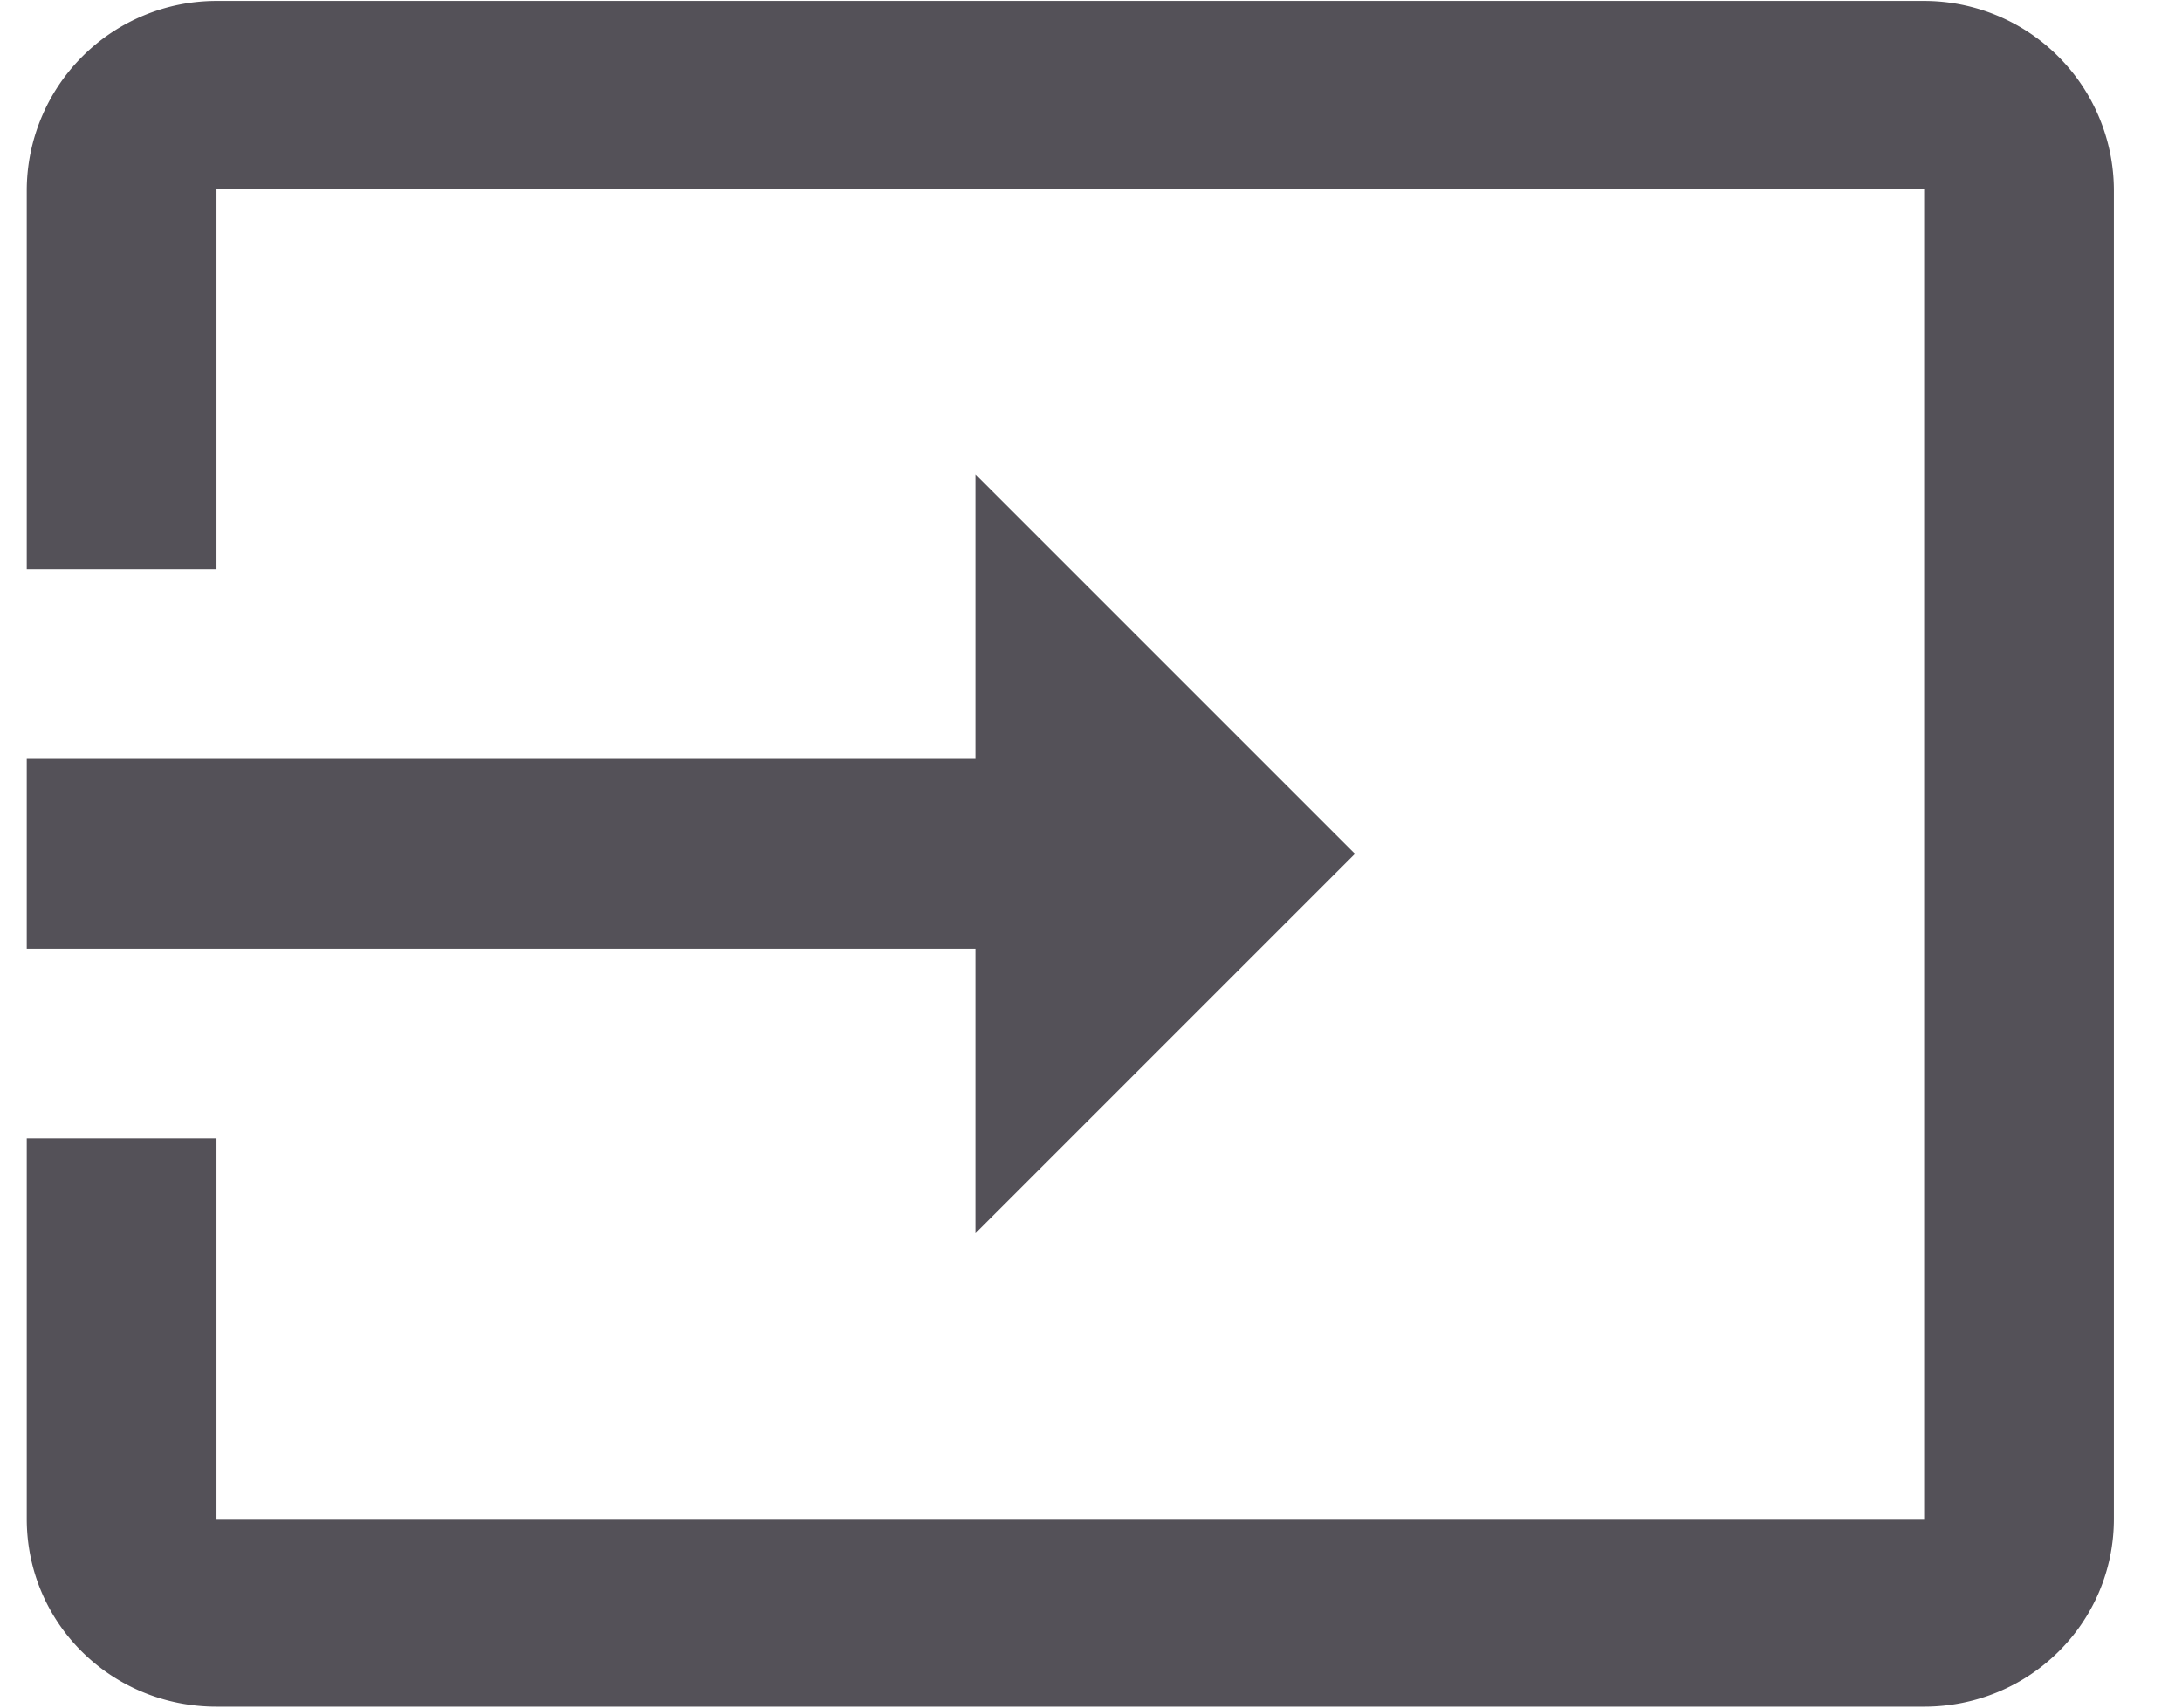 <svg width="23" height="18" fill="none" xmlns="http://www.w3.org/2000/svg"><path d="M20.282.01h-18a2 2 0 0 0-2 2V6h2V1.99h18v14.03h-18V12h-2v4.01c0 1.105.895 1.98 2 1.98h18c1.105 0 2-.88 2-1.98v-14a2 2 0 0 0-2-2Zm-10 12.99 4-4-4-4v3h-10v2h10v3Z" fill="#545158"/></svg>